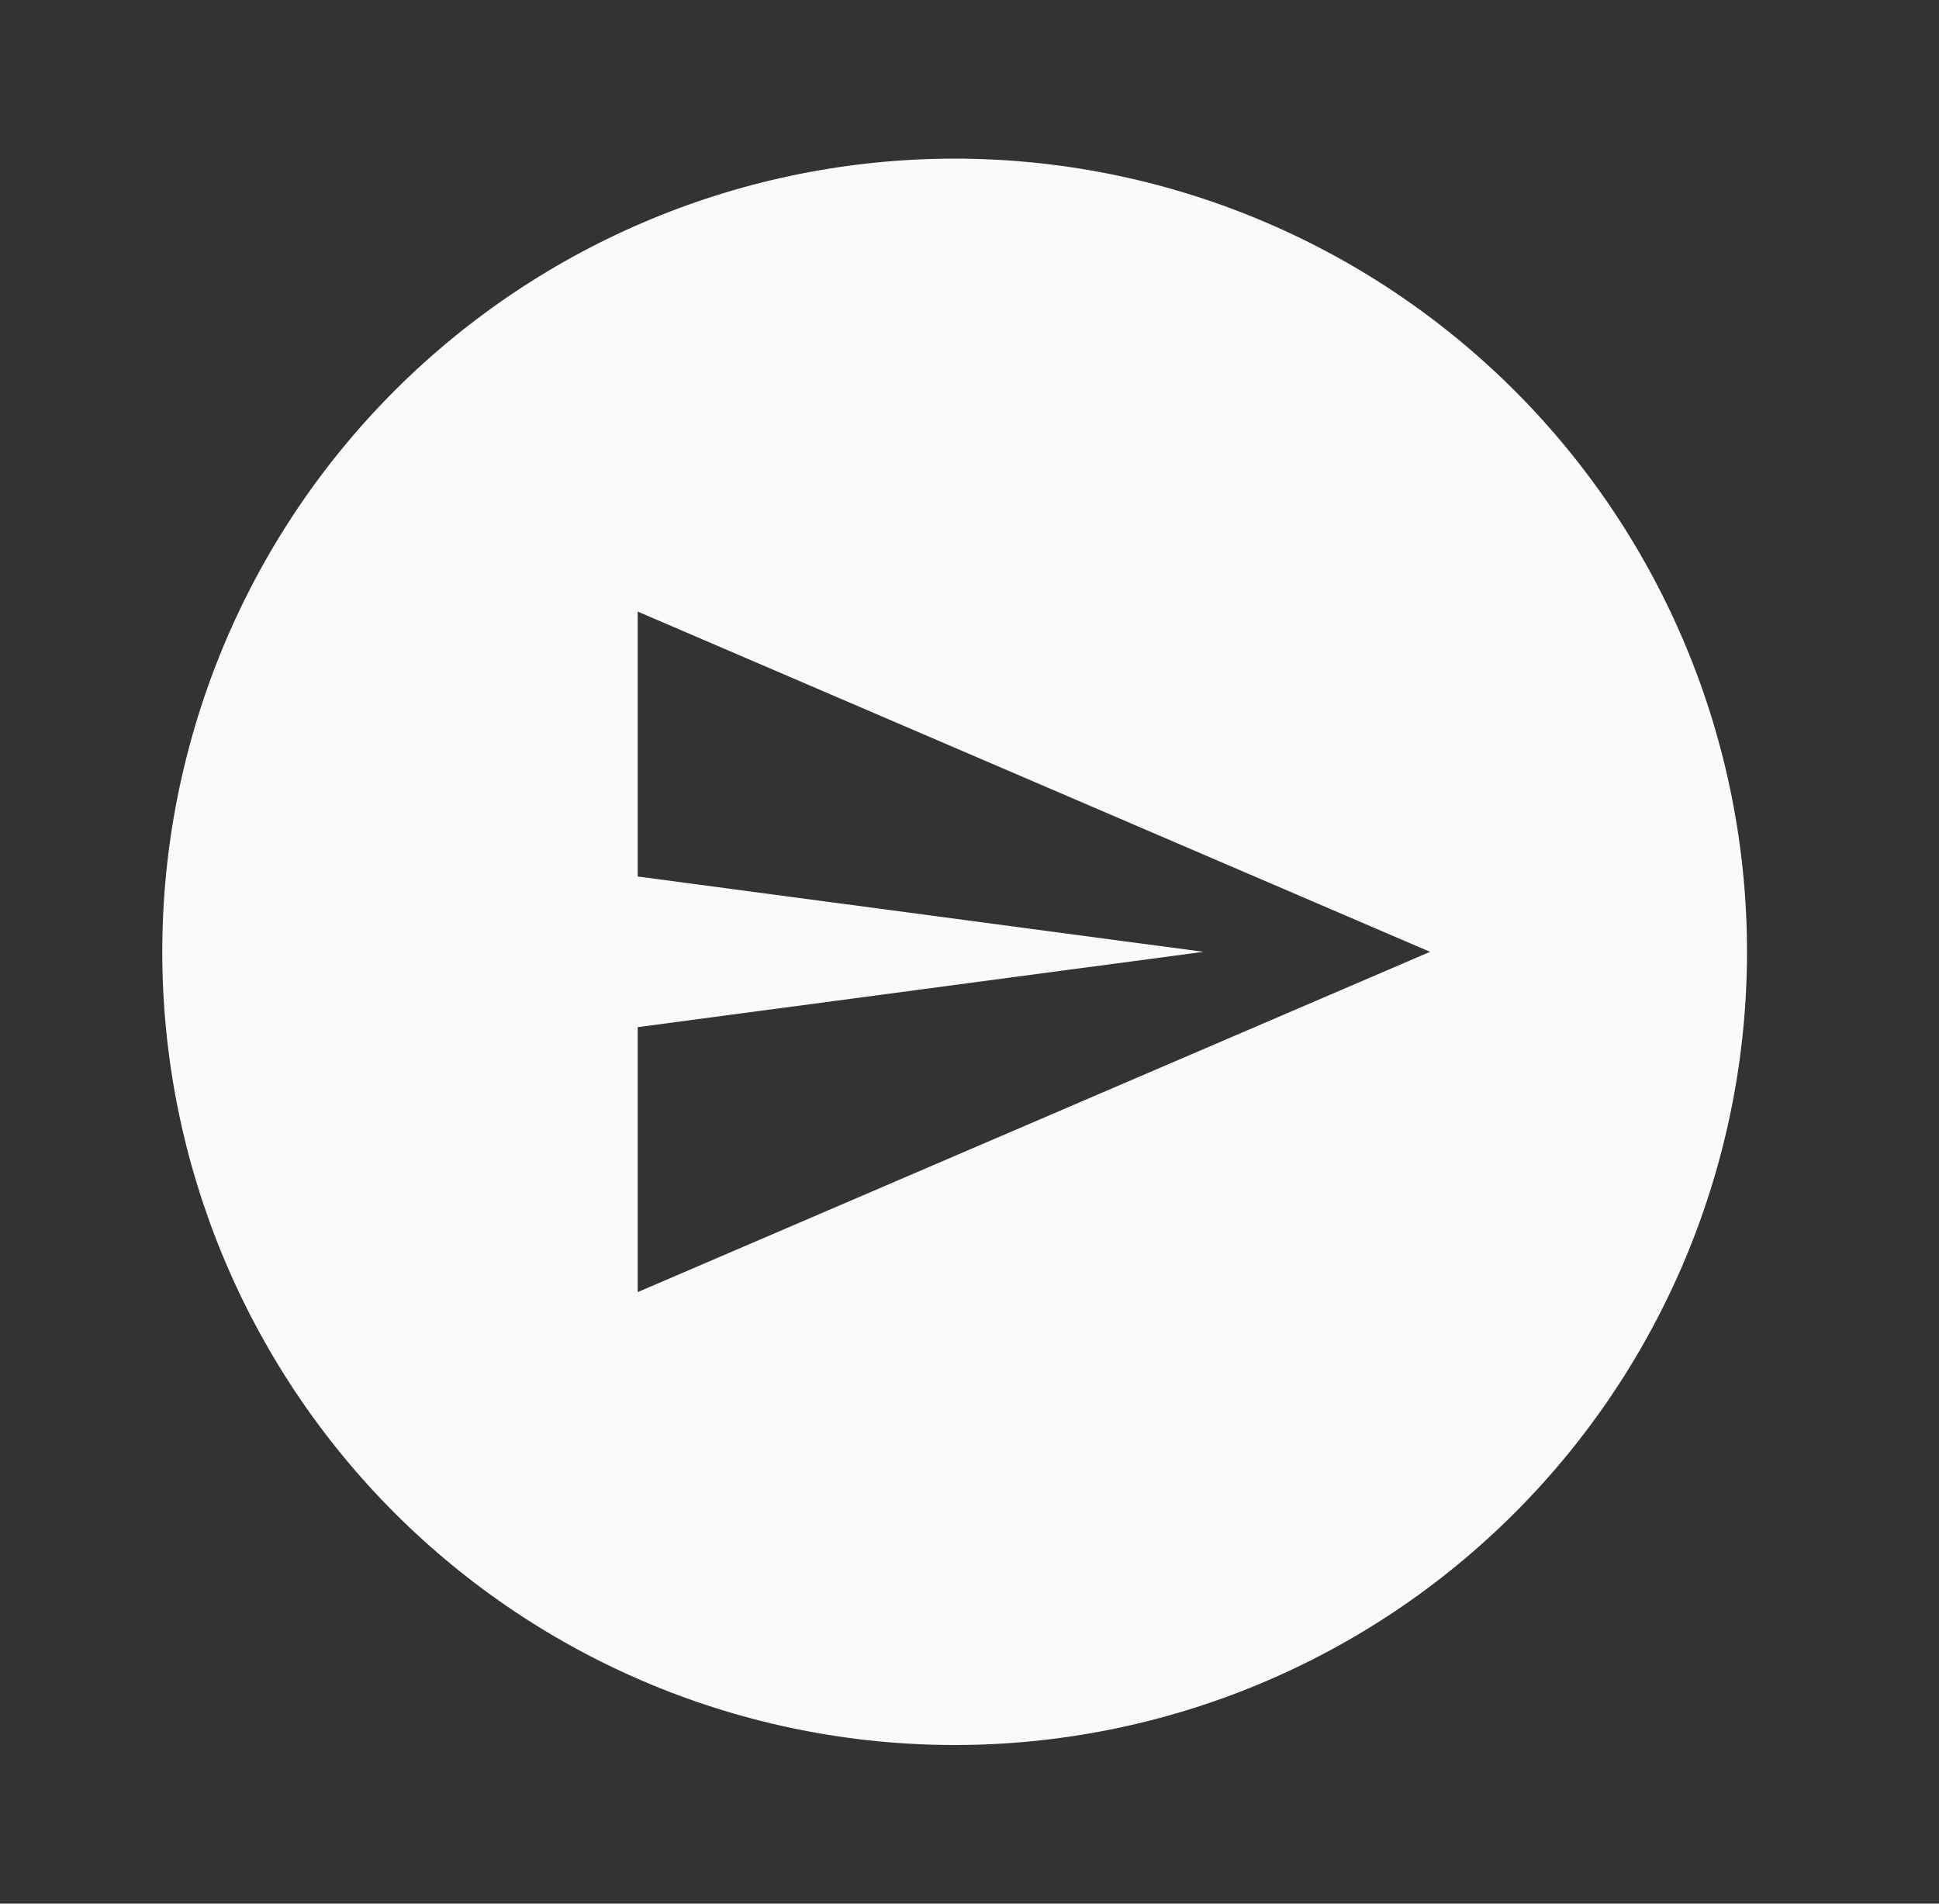 <svg width="55" height="54" viewBox="0 0 55 54" fill="none" xmlns="http://www.w3.org/2000/svg">
<rect x="0" y="0" width="55" height="54" fill="#333333" stroke="none"/>
<path d="M27.078 4.5C30.03 4.5 32.953 5.082 35.679 6.213C38.406 7.343 40.884 9.001 42.971 11.09C45.058 13.179 46.714 15.66 47.843 18.39C48.973 21.119 49.554 24.045 49.554 27C49.554 32.967 47.186 38.69 42.971 42.91C38.756 47.13 33.039 49.5 27.078 49.5C24.127 49.5 21.204 48.918 18.477 47.787C15.75 46.657 13.273 44.999 11.185 42.91C6.971 38.69 4.603 32.967 4.603 27C4.603 21.033 6.971 15.31 11.185 11.09C15.401 6.871 21.117 4.5 27.078 4.5ZM18.088 17.348V24.863L34.136 27L18.088 29.137V36.653L40.564 27L18.088 17.348Z" fill="#FAFAFA"/>
</svg>
